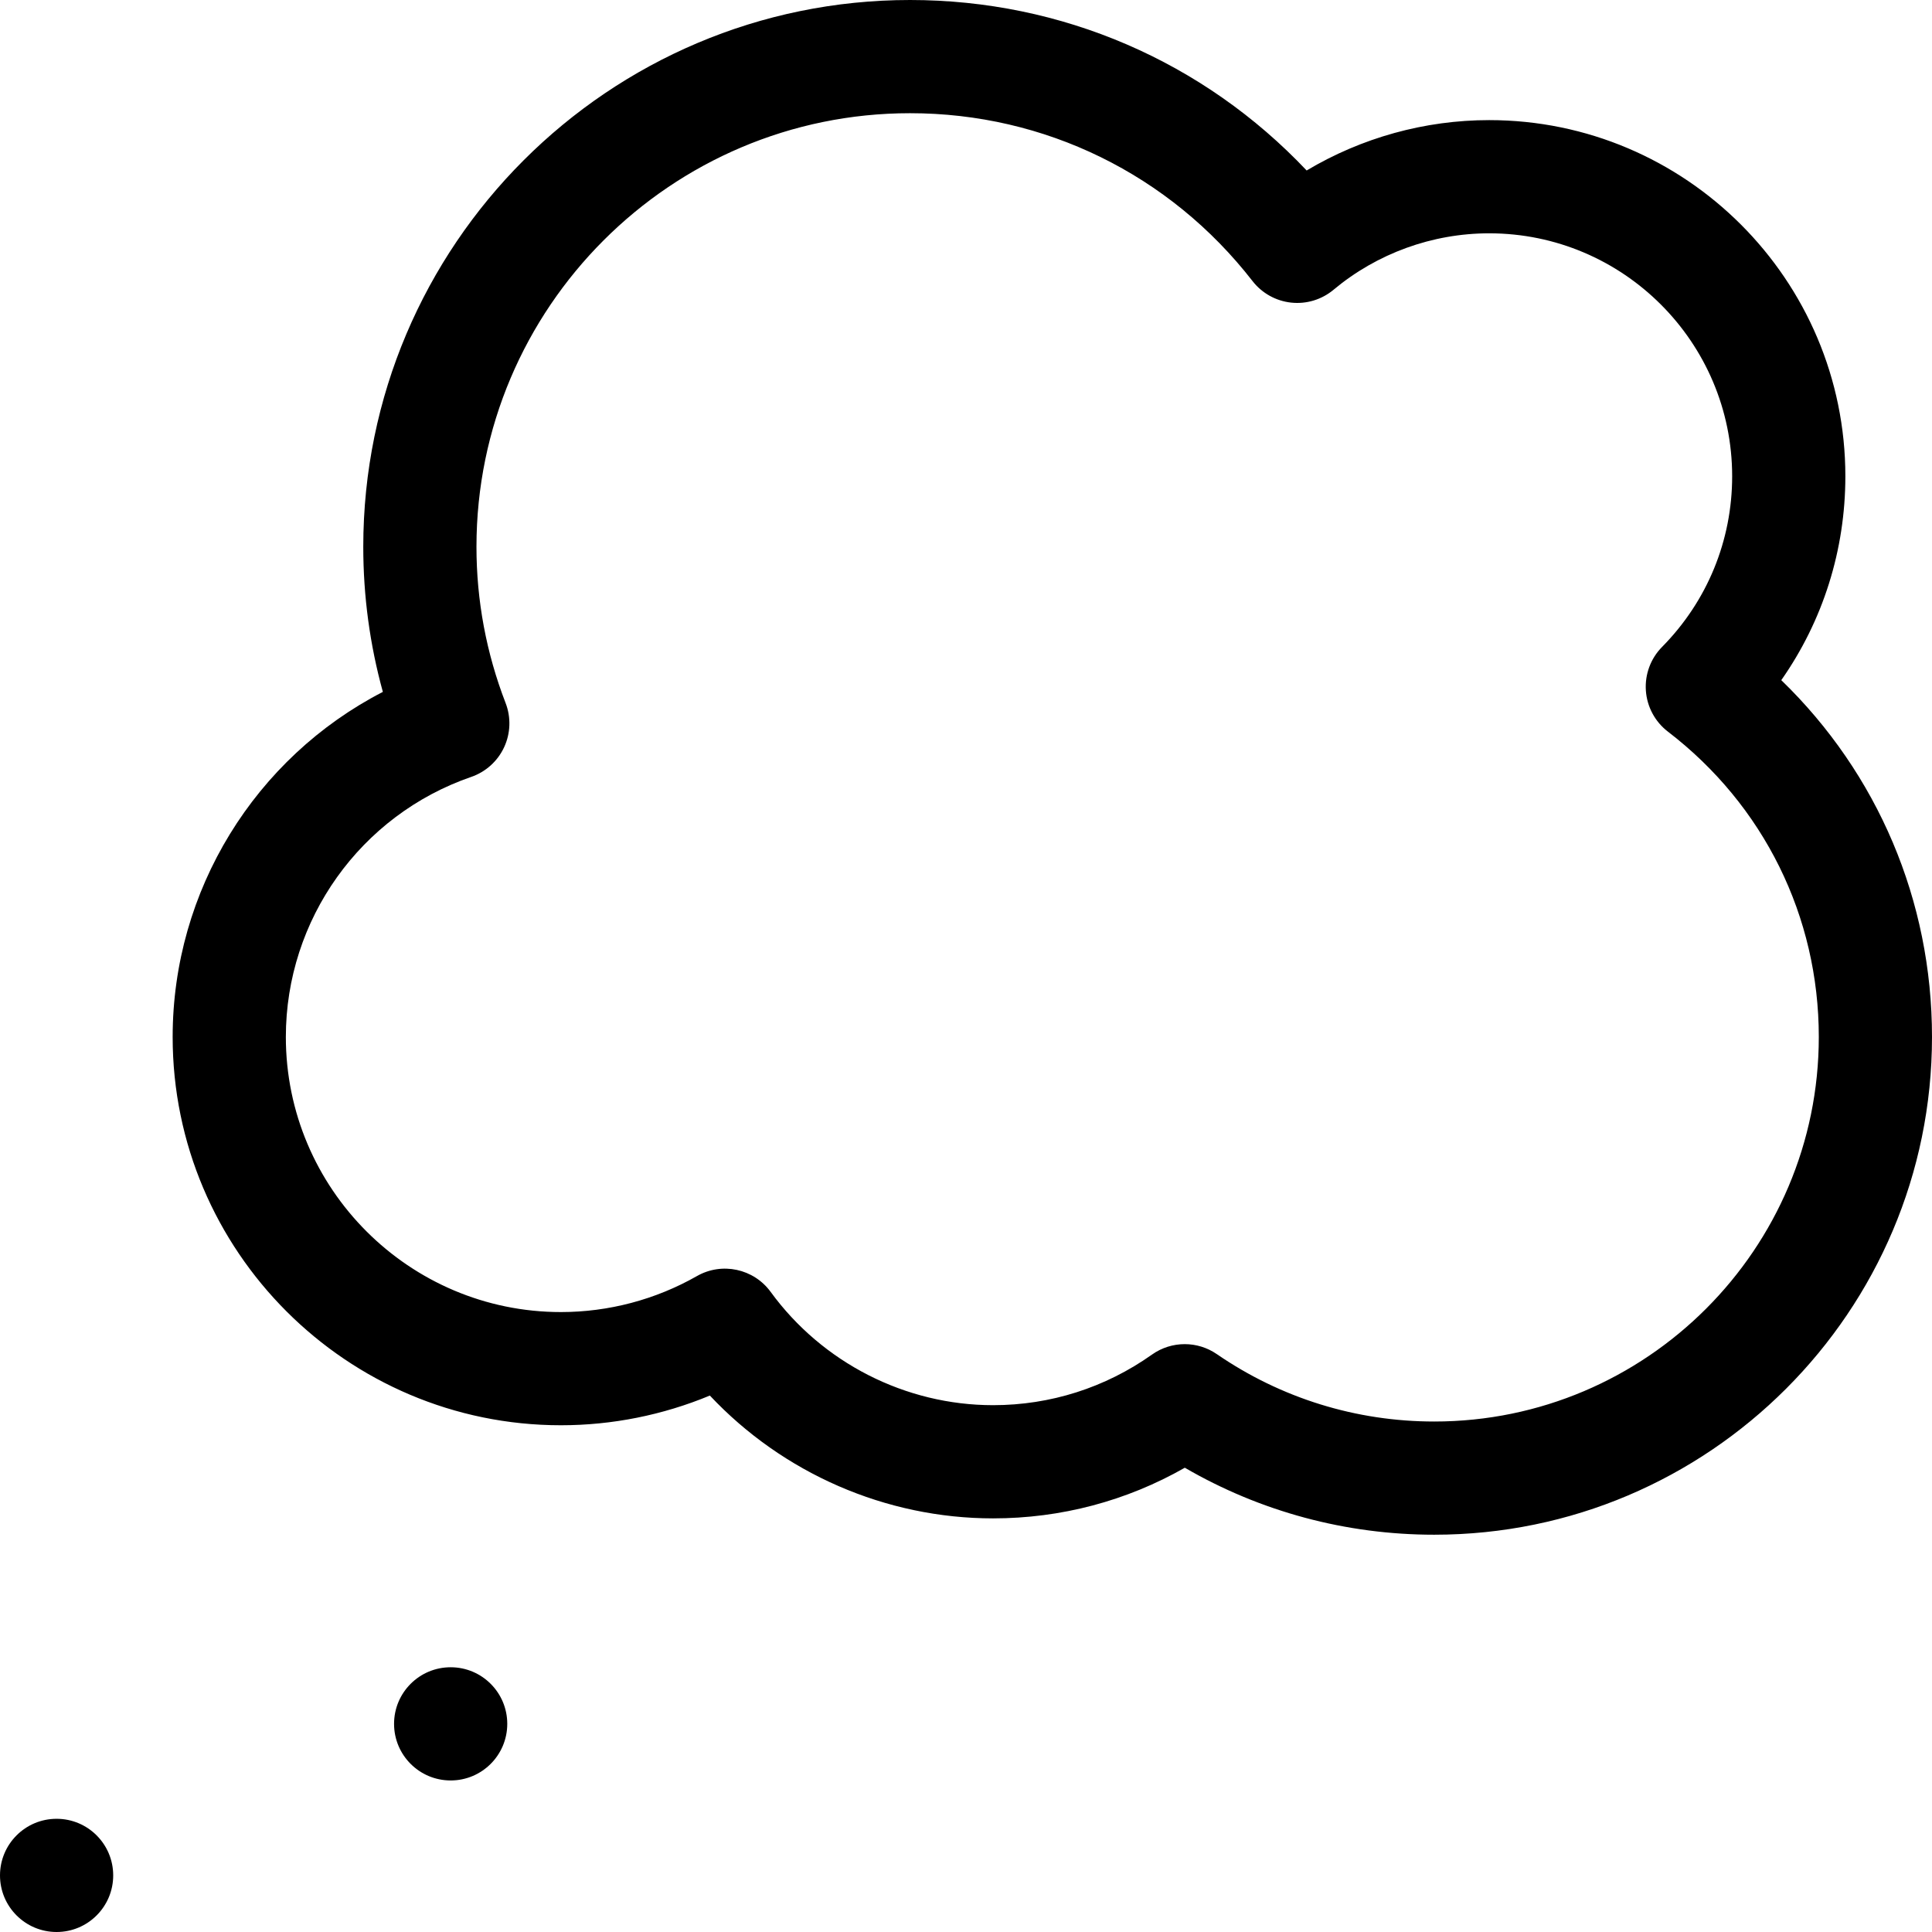 <?xml version="1.0" encoding="iso-8859-1"?>
<!-- Generator: Adobe Illustrator 19.0.0, SVG Export Plug-In . SVG Version: 6.00 Build 0)  -->
<svg version="1.1" id="Capa_1" xmlns="http://www.w3.org/2000/svg" xmlns:xlink="http://www.w3.org/1999/xlink" x="0px" y="0px"
	 viewBox="0 0 512 512" style="enable-background:new 0 0 512 512;" xml:space="preserve">
<g>
	<g>
		<path d="M472.059,180.247c11.033-15.736,16.98-34.445,16.98-54.032c0-52.043-42.344-94.384-94.389-94.384
			c-17.092,0-33.83,4.672-48.375,13.349C318.973,16.305,281.398,0,241.172,0C161.273,0,96.27,65.003,96.27,144.901
			c0,13.074,1.742,25.957,5.19,38.456c-33.833,17.454-55.706,52.572-55.706,91.447c0,56.742,46.162,102.904,102.902,102.904
			c13.568,0,27.002-2.697,39.461-7.871c19.33,20.57,46.568,32.549,75.059,32.549c17.986,0,35.361-4.613,50.811-13.422
			c20.044,11.643,42.696,17.752,66.099,17.752C452.824,406.716,512,347.54,512,274.804C512,238.69,497.611,204.995,472.059,180.247z
			 M380.086,376.717c-20.689,0-40.616-6.178-57.627-17.867c-2.561-1.76-5.529-2.639-8.495-2.639c-3.041,0-6.081,0.924-8.678,2.766
			c-12.372,8.773-26.933,13.41-42.11,13.41c-23.201,0-45.234-11.222-58.94-30.018c-4.499-6.17-12.916-7.976-19.549-4.194
			c-10.943,6.238-23.402,9.535-36.031,9.535c-40.197,0-72.902-32.705-72.902-72.904c0-31.089,19.745-58.786,49.133-68.922
			c3.851-1.328,6.996-4.166,8.713-7.86c1.716-3.693,1.855-7.928,0.388-11.728c-5.121-13.25-7.718-27.178-7.718-41.393
			C126.27,81.545,177.815,30,241.172,30c35.709,0,68.791,16.215,90.762,44.487c2.498,3.214,6.194,5.274,10.242,5.709
			c4.043,0.437,8.096-0.793,11.22-3.403c11.548-9.648,26.198-14.962,41.255-14.962c35.504,0,64.389,28.883,64.389,64.384
			c0,17.036-6.598,33.099-18.576,45.229c-3.023,3.063-4.586,7.276-4.291,11.57c0.297,4.294,2.422,8.254,5.838,10.873
			c25.414,19.484,39.99,48.979,39.99,80.918C482,330.999,436.281,376.717,380.086,376.717z"/>
	</g>
</g>
<g>
	<g>
		<circle cx="15" cy="497" r="15"/>
	</g>
</g>
<g>
	<g>
		<circle cx="119.43" cy="456.84" r="15"/>
	</g>
</g>
<g>
</g>
<g>
</g>
<g>
</g>
<g>
</g>
<g>
</g>
<g>
</g>
<g>
</g>
<g>
</g>
<g>
</g>
<g>
</g>
<g>
</g>
<g>
</g>
<g>
</g>
<g>
</g>
<g>
</g>
</svg>
